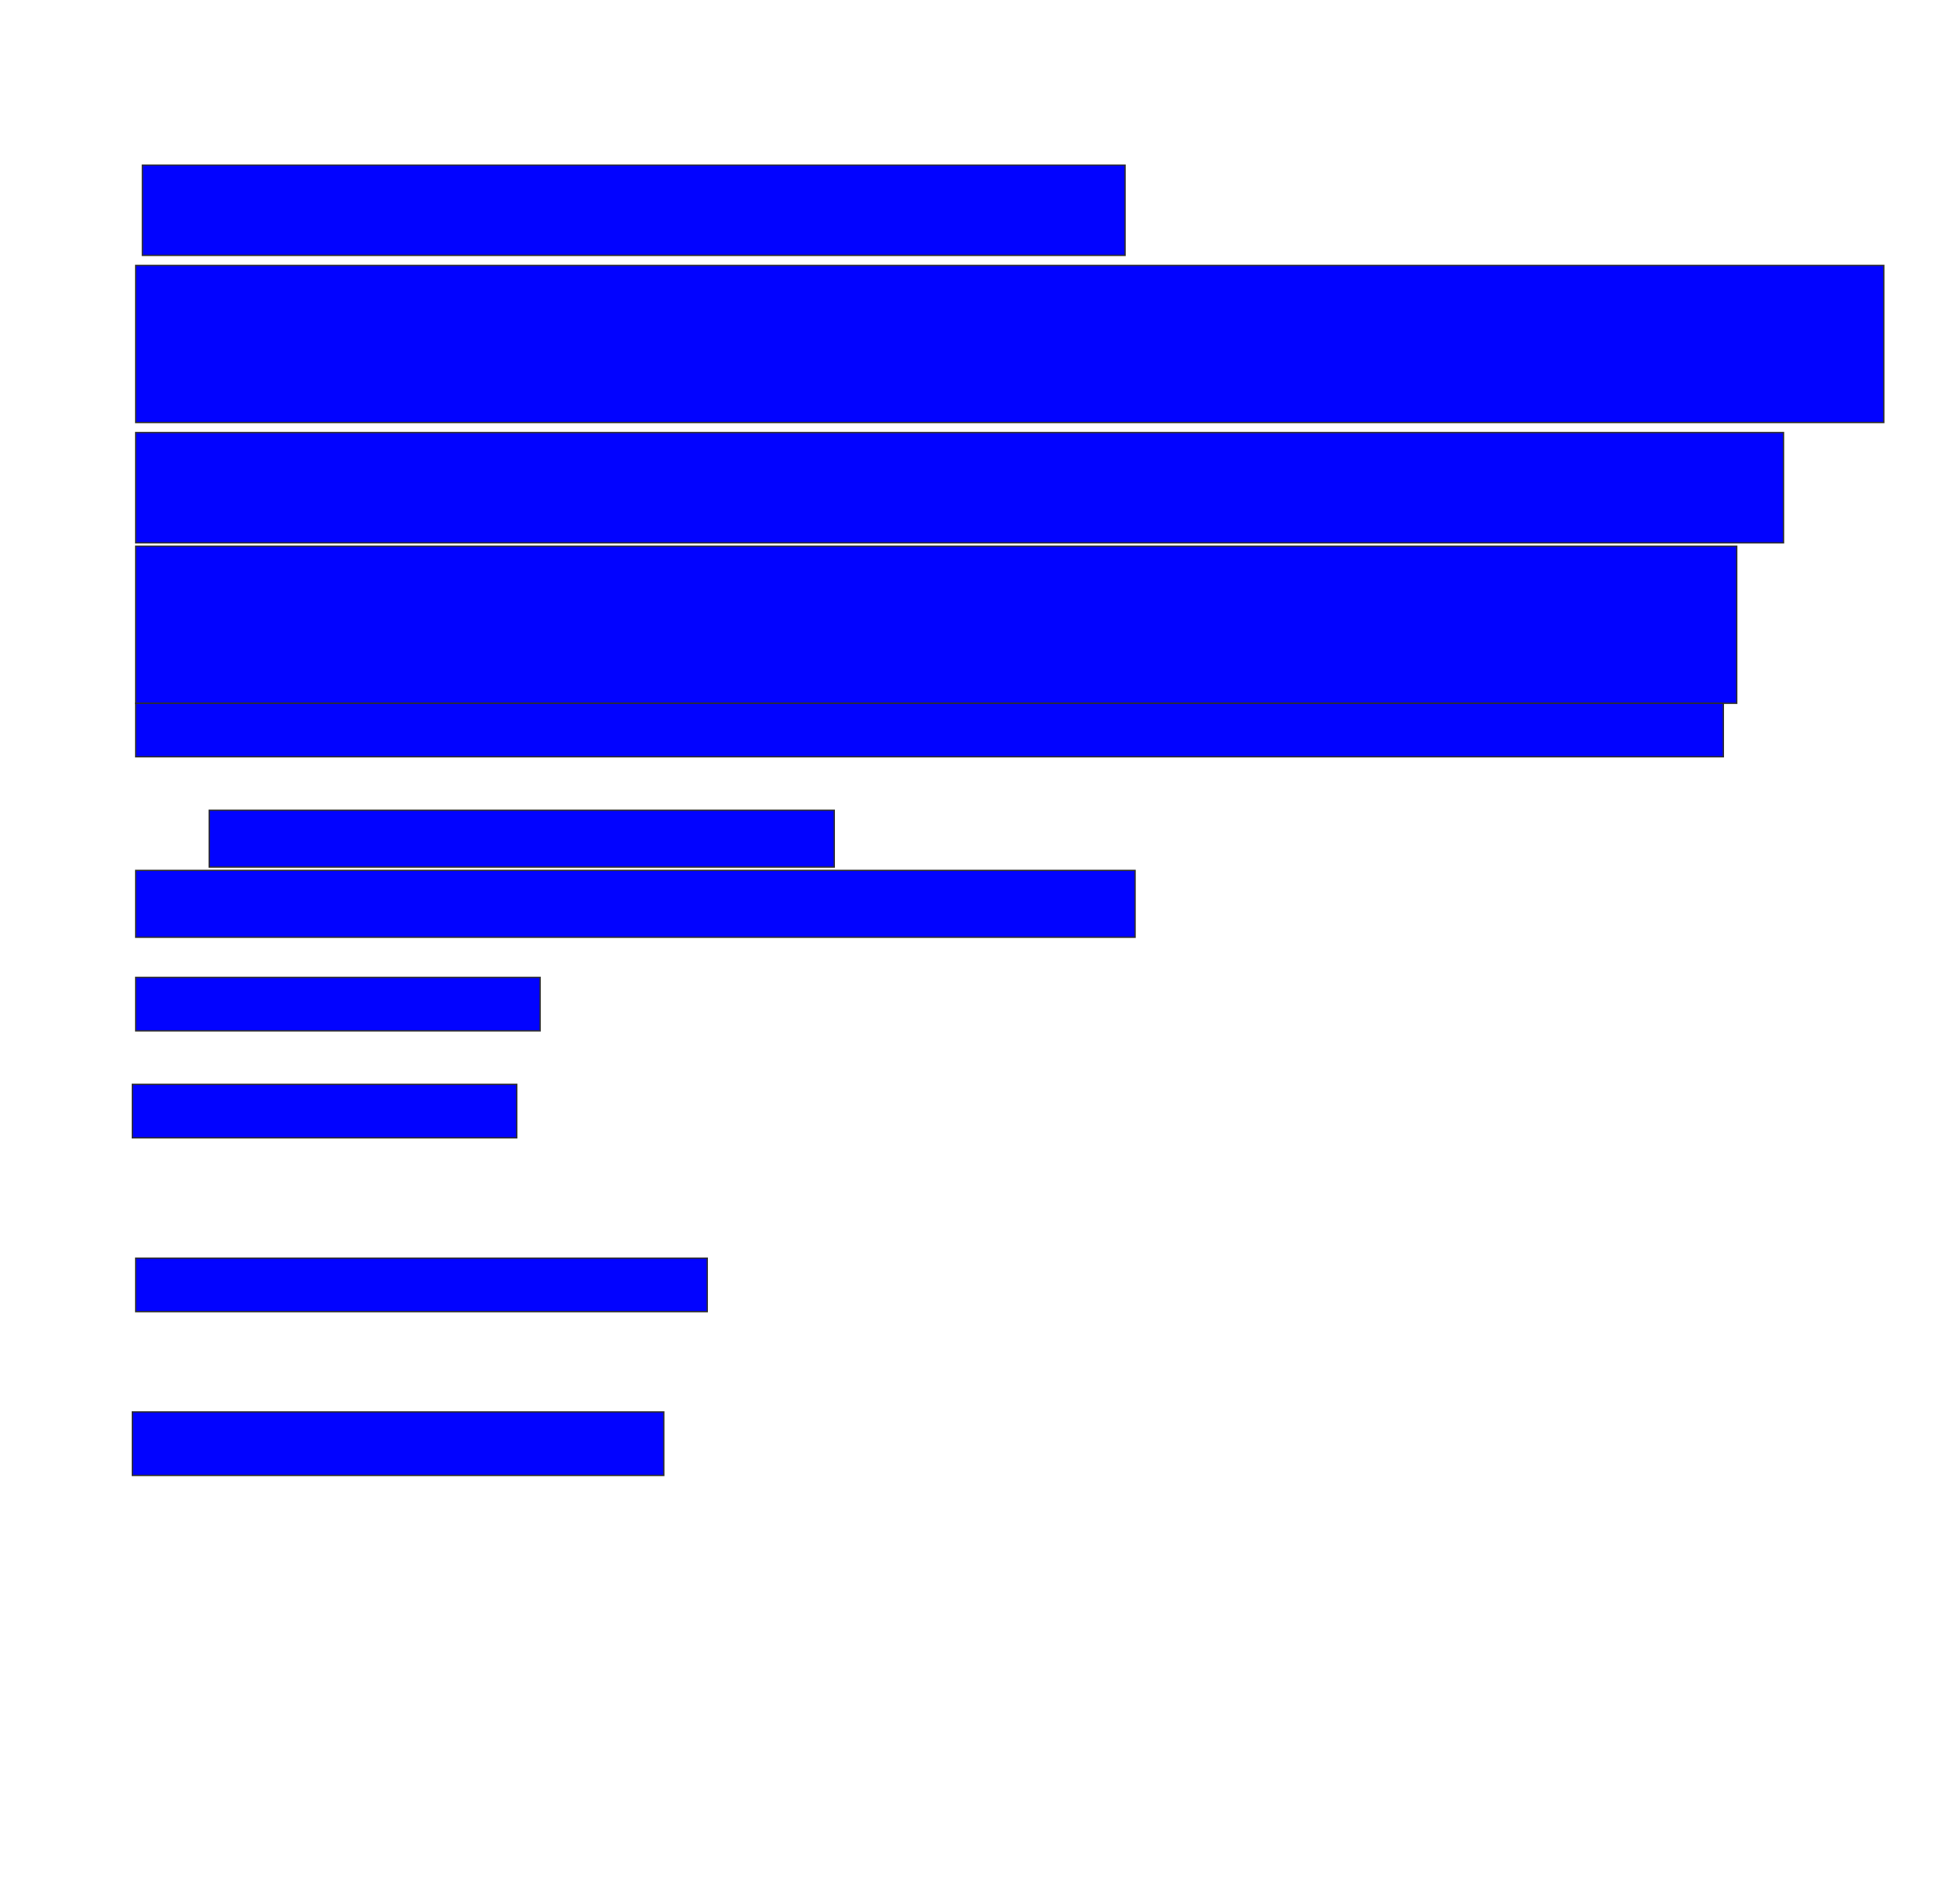 <svg xmlns="http://www.w3.org/2000/svg" width="1466" height="1404">
 <!-- Created with Image Occlusion Enhanced -->
 <g>
  <title>Labels</title>
 </g>
 <g>
  <title>Masks</title>
  <rect stroke="#2D2D2D" id="d866c0b44e684613990a636cb673a644-ao-1" height="67.5" width="735" y="123.5" x="106.5" fill="#0203ff"/>
  <rect id="d866c0b44e684613990a636cb673a644-ao-2" height="117.5" width="1307.5" y="198.5" x="101.5" stroke-linecap="null" stroke-linejoin="null" stroke-dasharray="null" stroke="#2D2D2D" fill="#0203ff"/>
  <rect id="d866c0b44e684613990a636cb673a644-ao-3" height="82.5" width="1232.5" y="323.5" x="101.5" stroke-linecap="null" stroke-linejoin="null" stroke-dasharray="null" stroke="#2D2D2D" fill="#0203ff"/>
  <rect id="d866c0b44e684613990a636cb673a644-ao-4" height="117.5" width="1197.5" y="408.5" x="101.5" stroke-linecap="null" stroke-linejoin="null" stroke-dasharray="null" stroke="#2D2D2D" fill="#0203ff"/>
  <rect id="d866c0b44e684613990a636cb673a644-ao-5" height="40" width="1187.5" y="526" x="101.5" stroke-linecap="null" stroke-linejoin="null" stroke-dasharray="null" stroke="#2D2D2D" fill="#0203ff"/>
  
  <rect id="d866c0b44e684613990a636cb673a644-ao-7" height="42.5" width="467.5" y="606" x="156.5" stroke-linecap="null" stroke-linejoin="null" stroke-dasharray="null" stroke="#2D2D2D" fill="#0203ff"/>
  <rect id="d866c0b44e684613990a636cb673a644-ao-8" height="50" width="747.5" y="651" x="101.5" stroke-linecap="null" stroke-linejoin="null" stroke-dasharray="null" stroke="#2D2D2D" fill="#0203ff"/>
  <rect id="d866c0b44e684613990a636cb673a644-ao-9" height="40" width="302.5" y="731" x="101.5" stroke-linecap="null" stroke-linejoin="null" stroke-dasharray="null" stroke="#2D2D2D" fill="#0203ff"/>
  <rect id="d866c0b44e684613990a636cb673a644-ao-10" height="40" width="287.5" y="811" x="99" stroke-linecap="null" stroke-linejoin="null" stroke-dasharray="null" stroke="#2D2D2D" fill="#0203ff"/>
  <rect id="d866c0b44e684613990a636cb673a644-ao-11" height="40" width="427.5" y="941" x="101.5" stroke-linecap="null" stroke-linejoin="null" stroke-dasharray="null" stroke="#2D2D2D" fill="#0203ff"/>
  <rect id="d866c0b44e684613990a636cb673a644-ao-12" height="47.5" width="397.5" y="1056" x="99" stroke-linecap="null" stroke-linejoin="null" stroke-dasharray="null" stroke="#2D2D2D" fill="#0203ff"/>
 </g>
</svg>